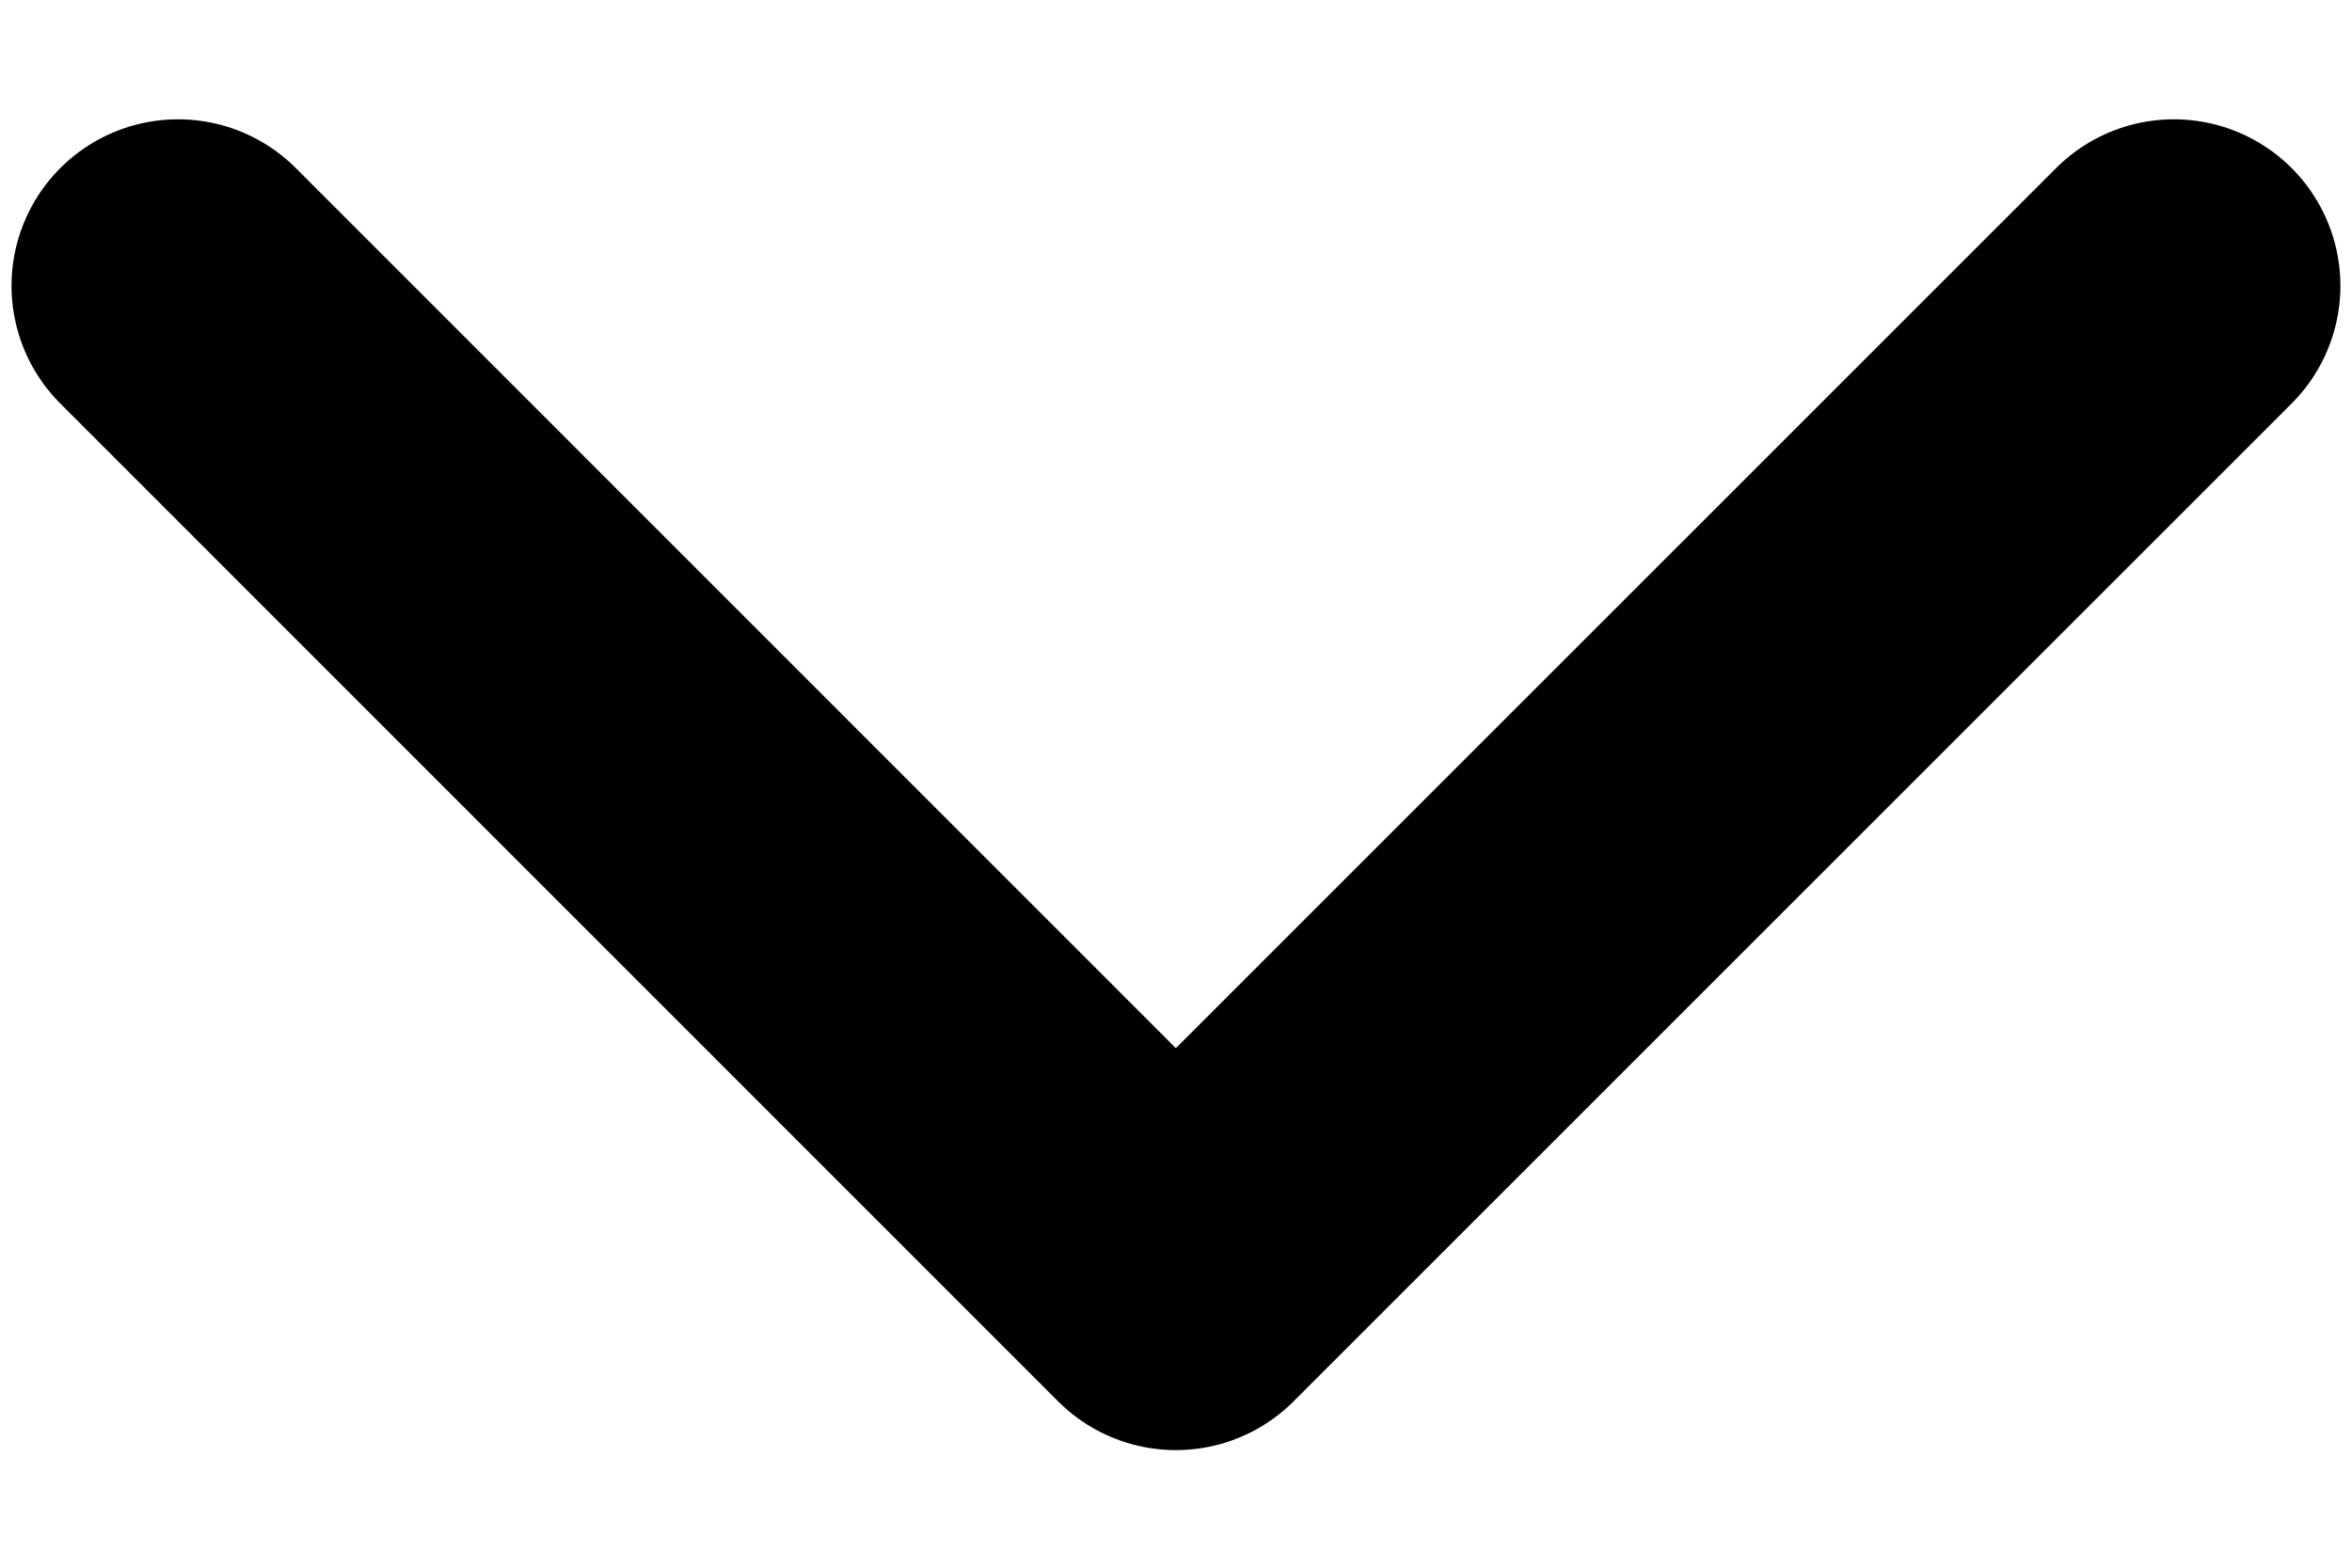 <svg xmlns="http://www.w3.org/2000/svg" width="30" height="20" viewBox="0 0 30 20"><defs><path id="a" d="M3.953 3.953c5.272-5.27 13.82-5.27 19.092 0 5.273 5.274 5.273 13.82 0 19.091-5.271 5.275-13.82 5.275-19.09 0-5.273-5.27-5.273-13.82-.002-19.09z"/></defs><path d="M27.728 3.646l-12.73 12.73L2.271 3.646" stroke-width="4.248" fill="none" fill-rule="evenodd" stroke="#000" stroke-linecap="round" stroke-linejoin="round"/></svg>